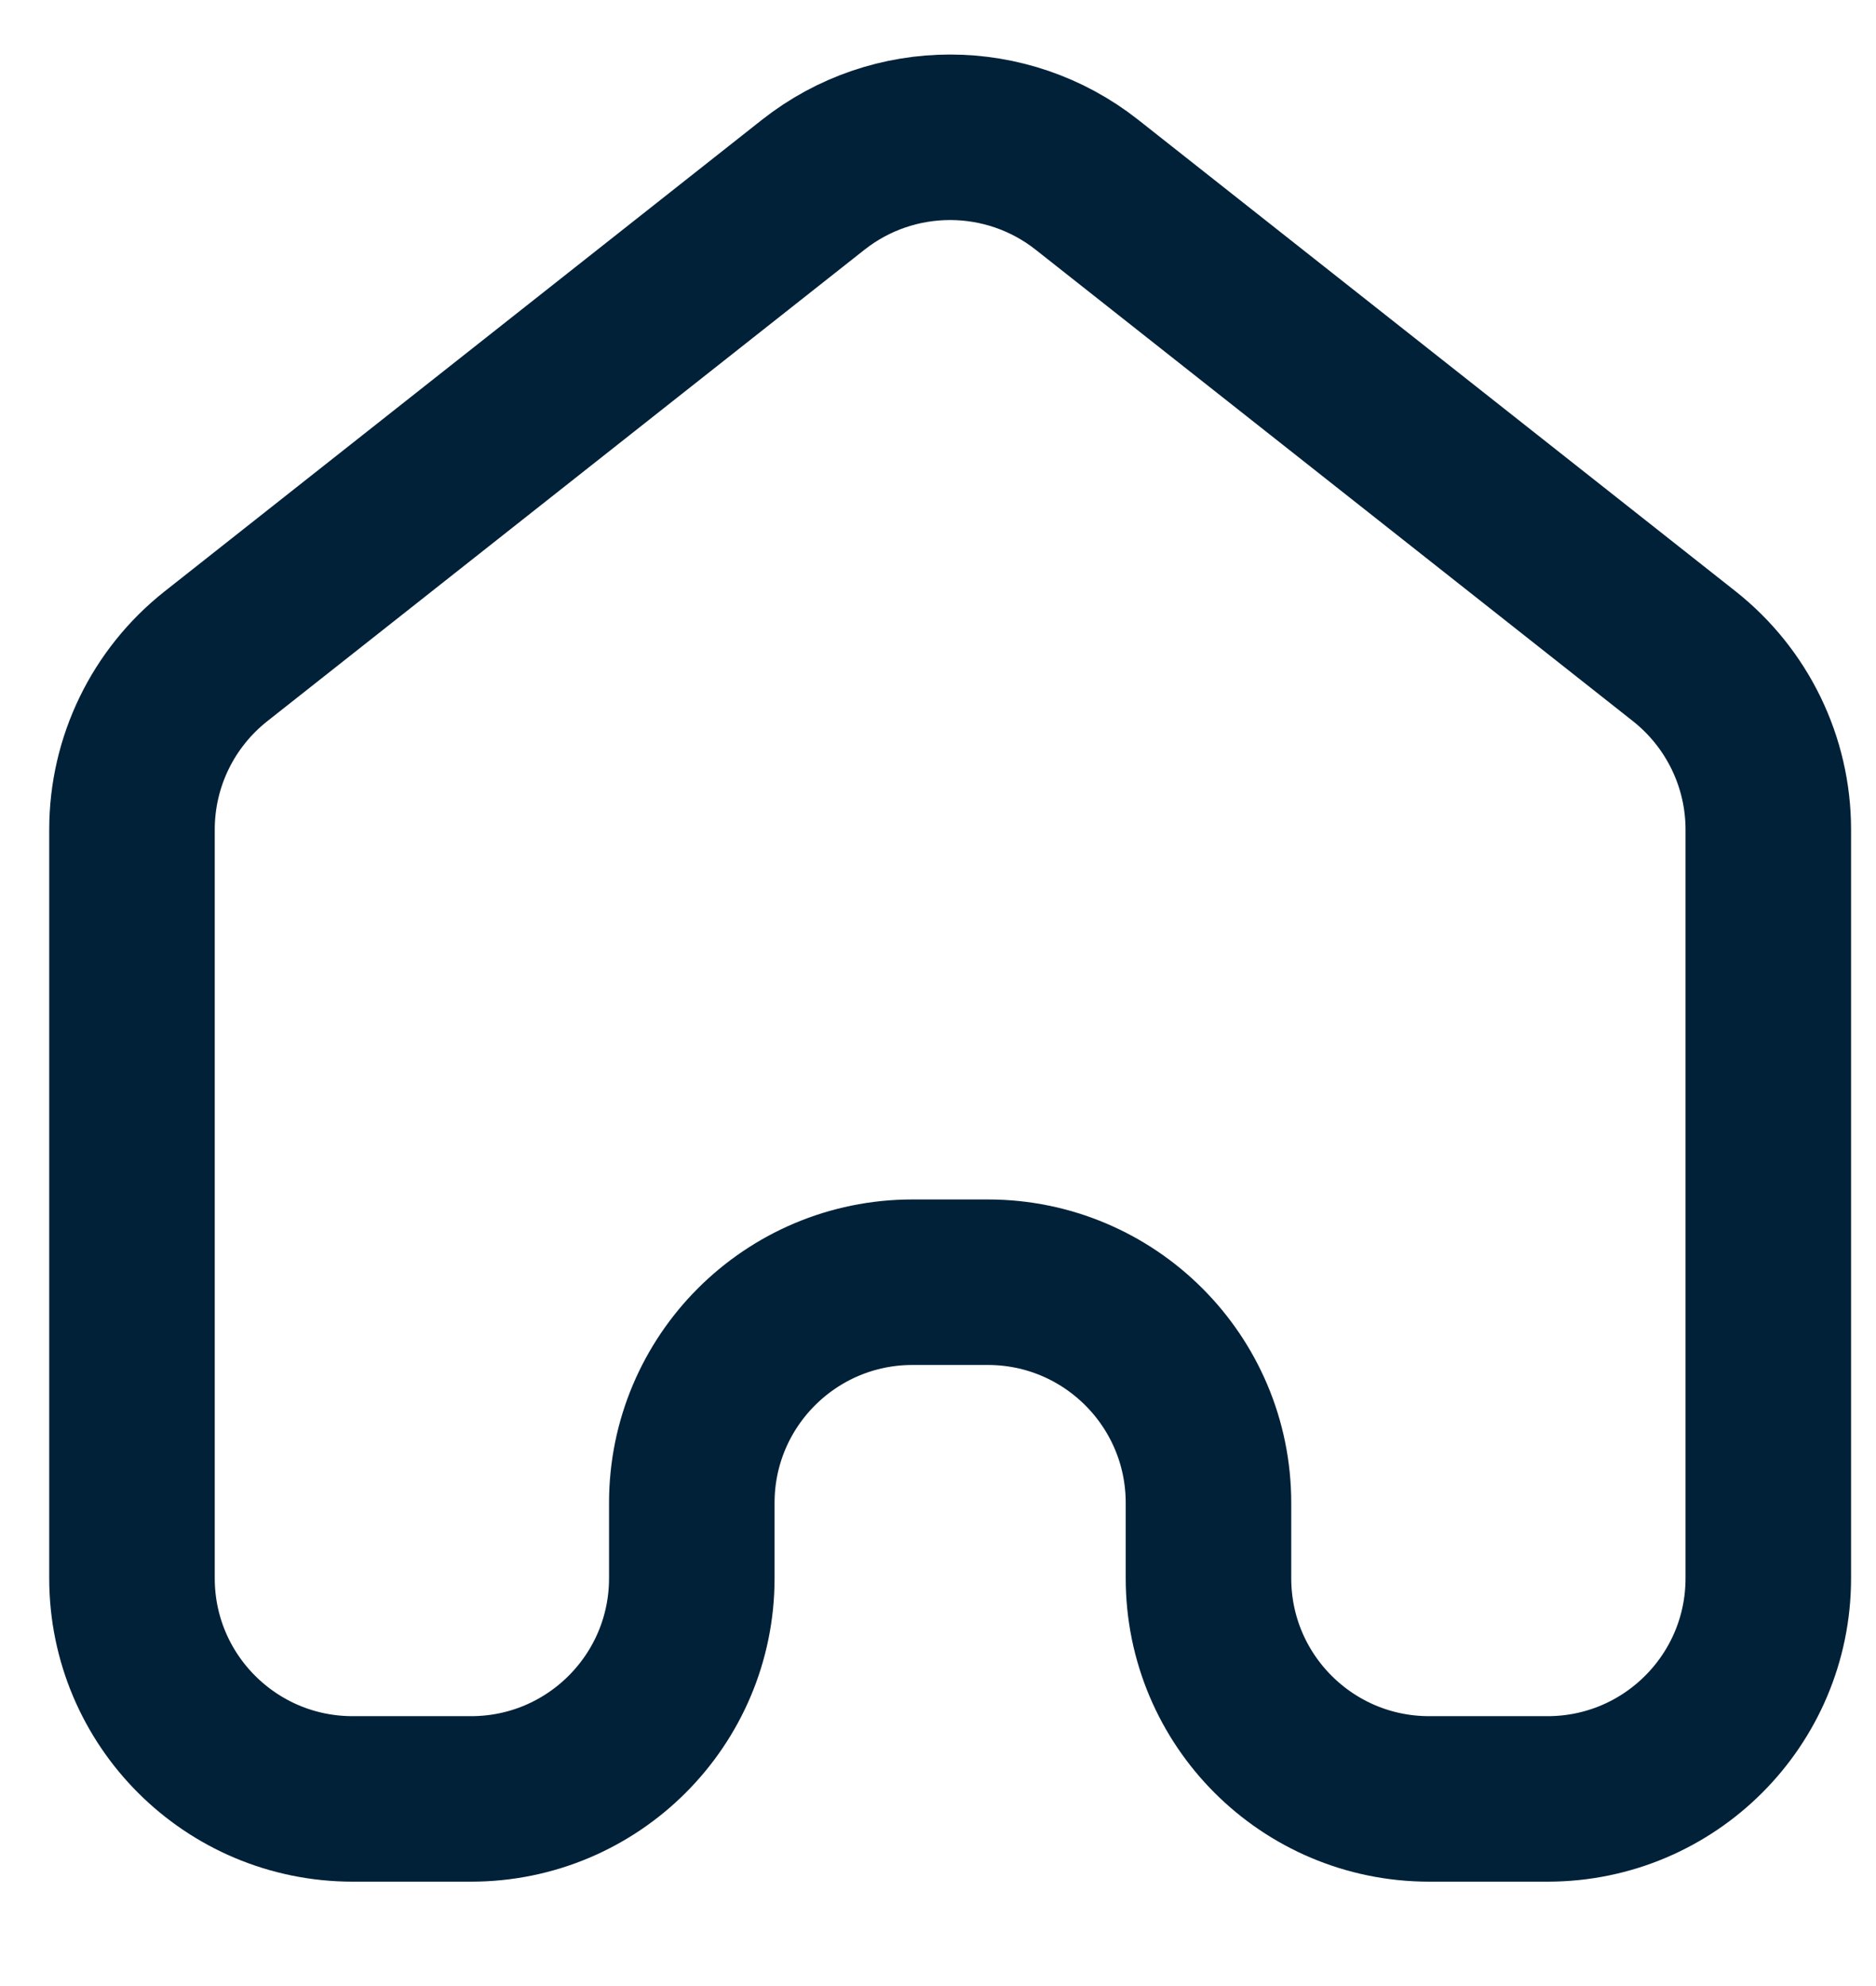 <svg width="17" height="18" viewBox="0 0 17 18" fill="none" xmlns="http://www.w3.org/2000/svg">
<path d="M1.196 7.518C1.196 6.906 1.476 6.328 1.957 5.948L7.37 1.674C8.097 1.101 9.122 1.101 9.849 1.674L15.263 5.948C15.743 6.328 16.024 6.906 16.024 7.518V14.304C16.024 15.409 15.128 16.304 14.024 16.304H12.951C11.846 16.304 10.951 15.409 10.951 14.304V13.621C10.951 12.517 10.056 11.621 8.951 11.621H8.269C7.164 11.621 6.269 12.517 6.269 13.621V14.304C6.269 15.409 5.373 16.304 4.269 16.304H3.196C2.091 16.304 1.196 15.409 1.196 14.304L1.196 7.518Z" stroke="#012138" stroke-width="1.5"/>
</svg>
